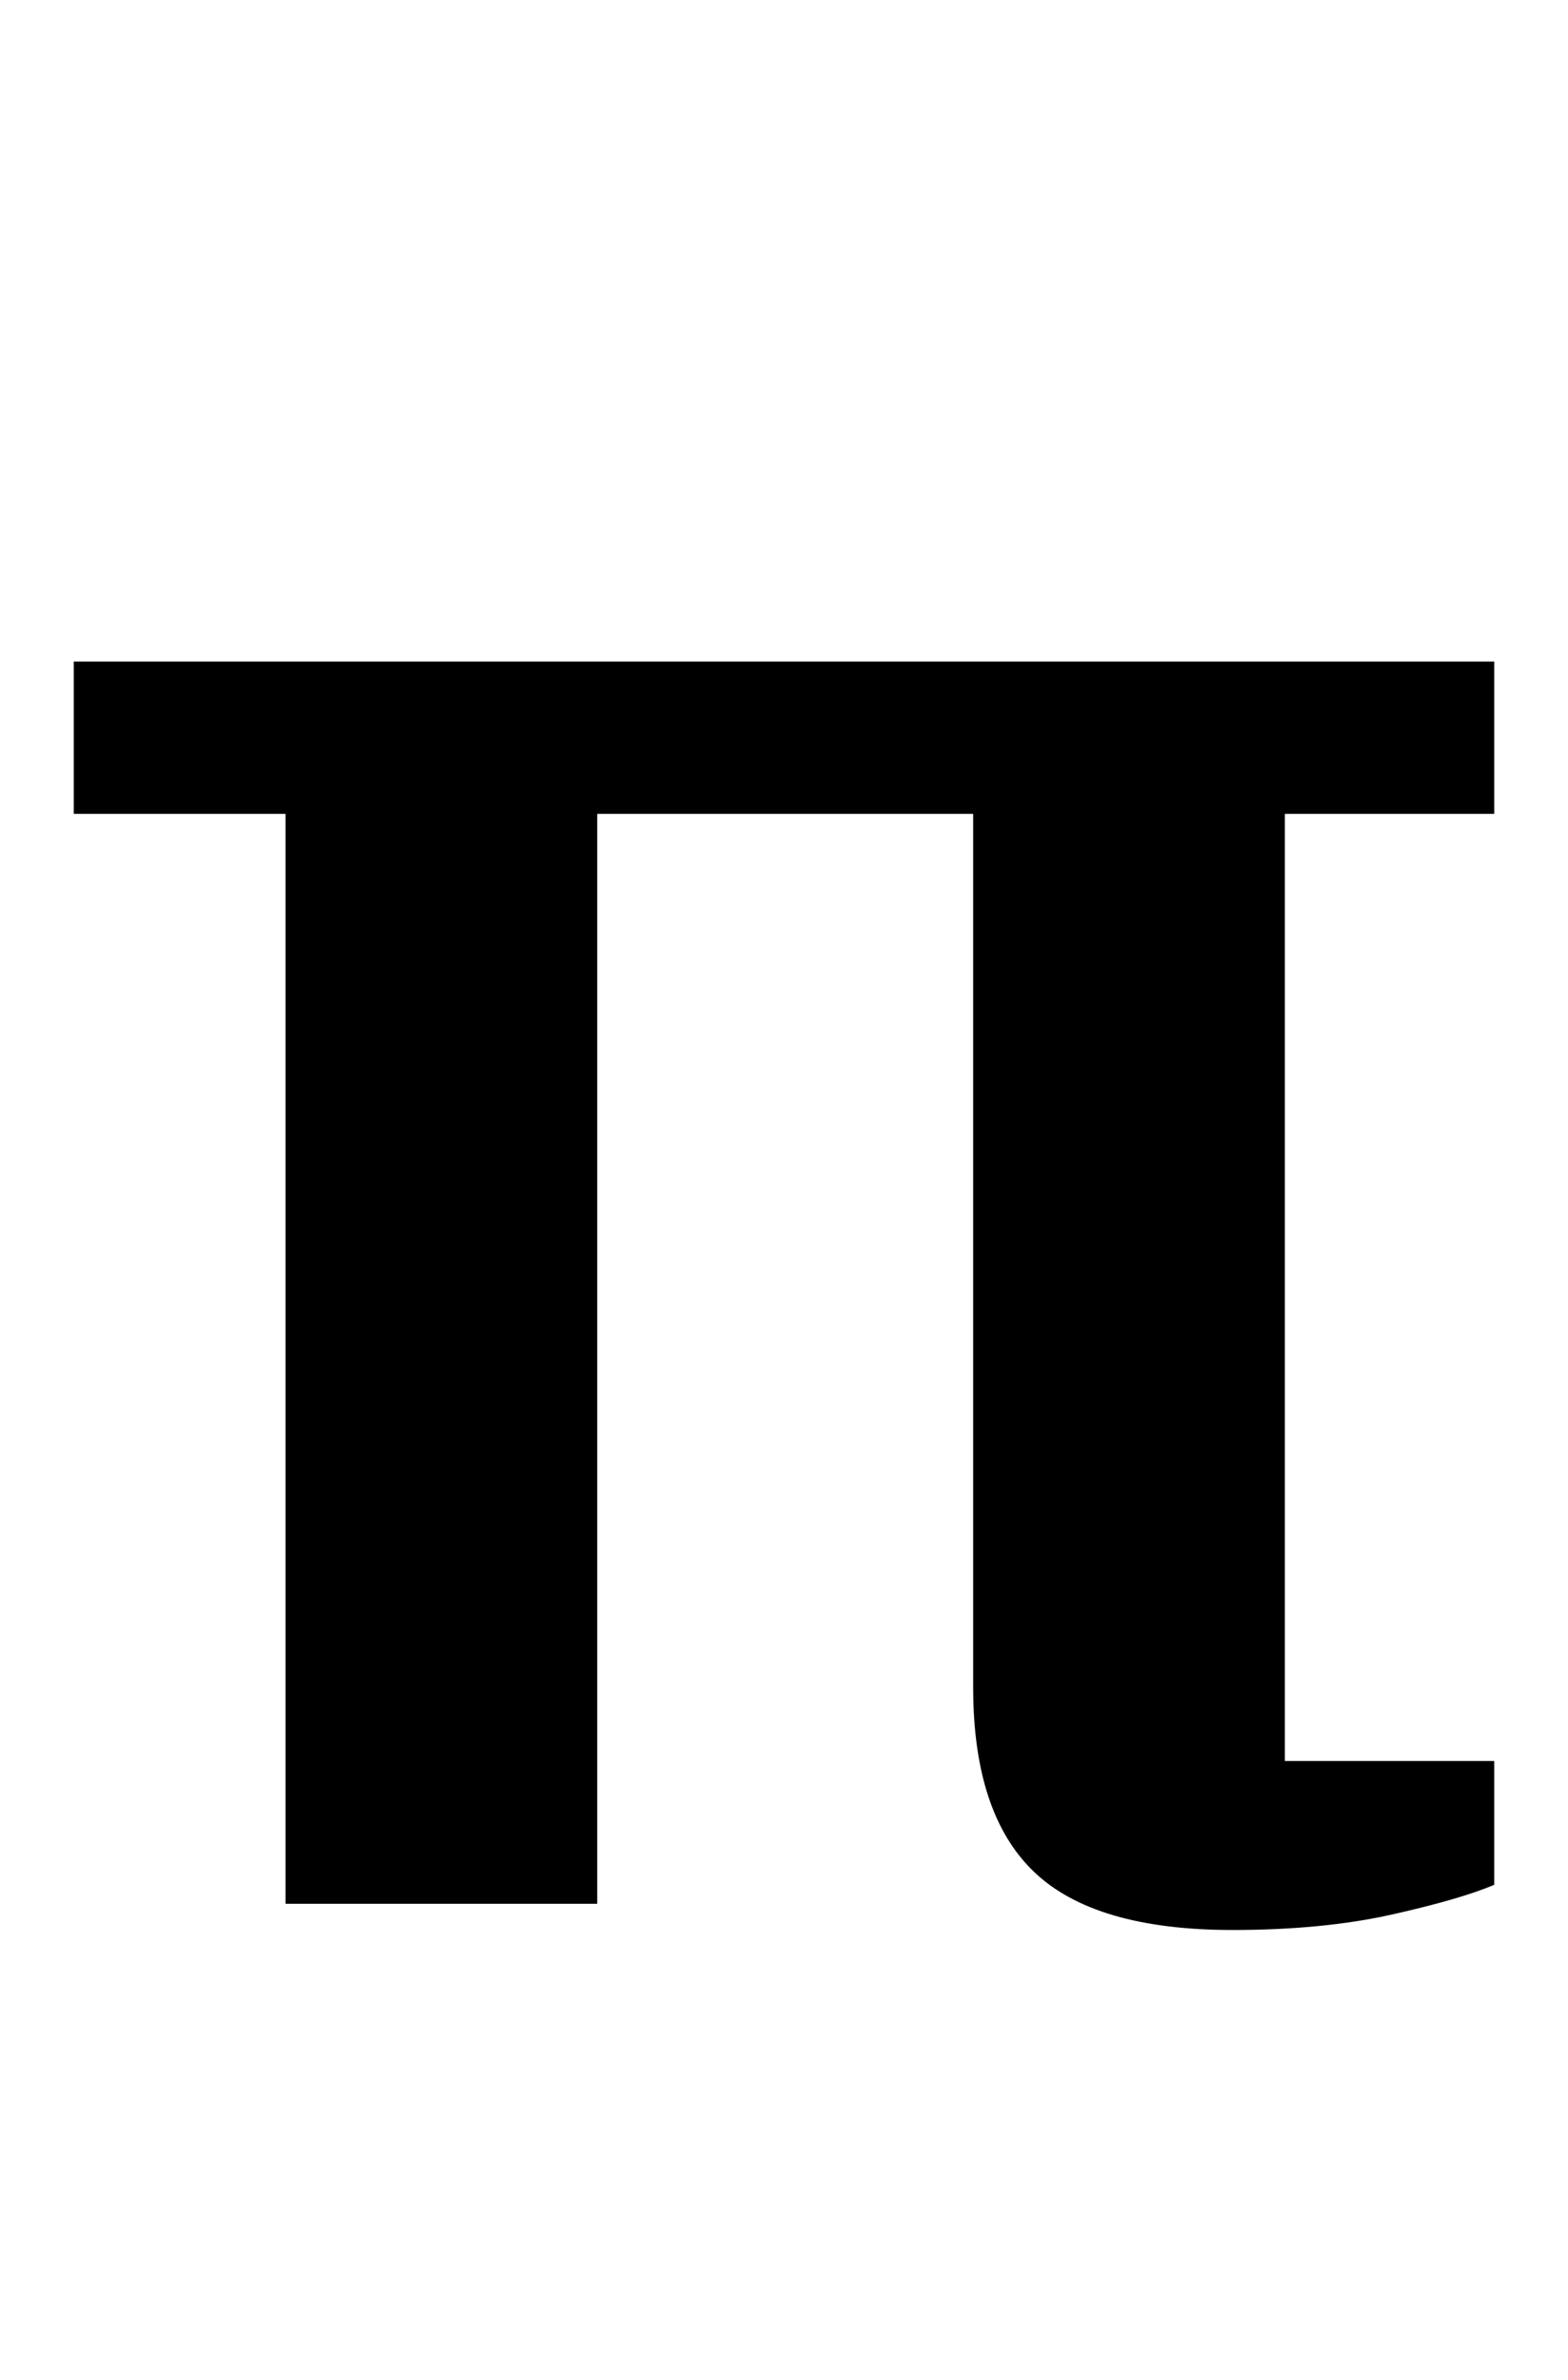 <?xml version="1.0" standalone="no"?>
<!DOCTYPE svg PUBLIC "-//W3C//DTD SVG 1.1//EN" "http://www.w3.org/Graphics/SVG/1.1/DTD/svg11.dtd" >
<svg xmlns="http://www.w3.org/2000/svg" xmlns:xlink="http://www.w3.org/1999/xlink" version="1.1" viewBox="-10 0 659 1000">
  <g transform="matrix(1 0 0 -1 0 800)">
   <path fill="currentColor"
d="M508 -11q-58 0 -83.5 24.5t-25.5 77.5v367h-158v-458h-131v458h-89v64h597v-64h-88v-398h88v-52q-14 -6 -43 -12.5t-67 -6.5z" />
  </g>

</svg>
